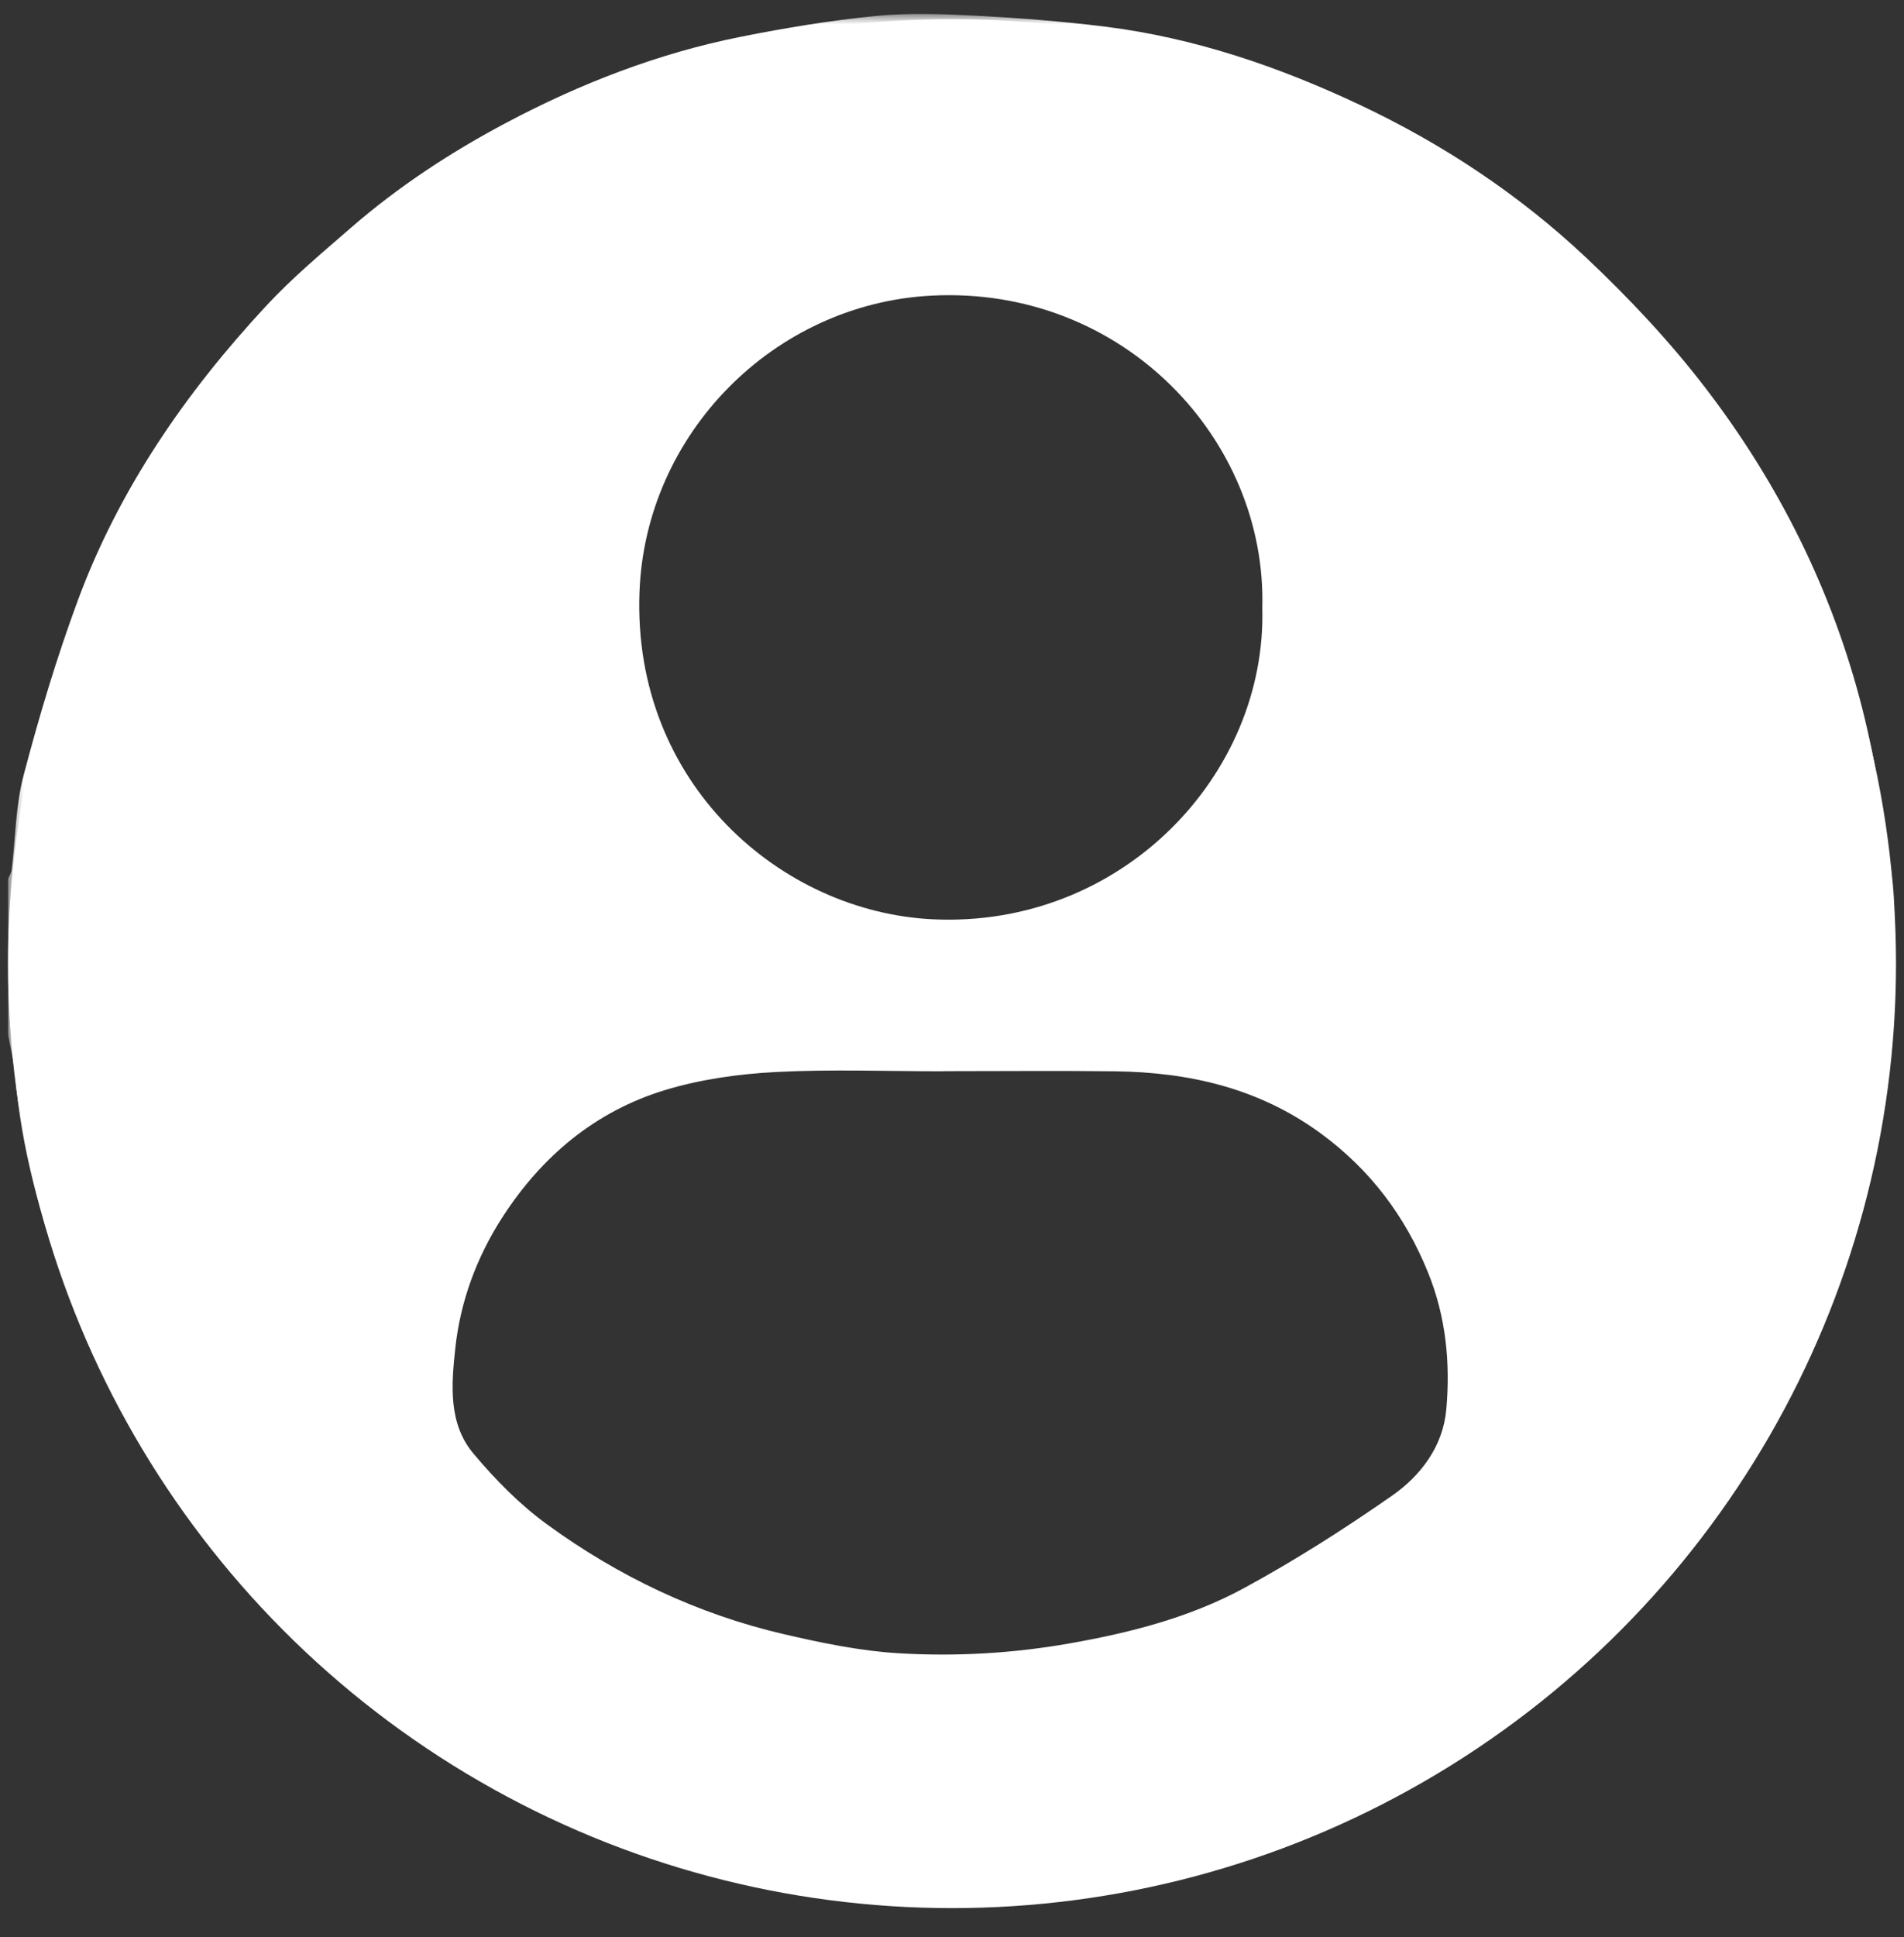 <svg width="119" height="121" viewBox="0 0 119 121" fill="none" xmlns="http://www.w3.org/2000/svg">
<rect x="0" y="0" width="119" height="121" fill="#333333" stroke="none"/>
<circle cx="59.5" cy="60.195" r="57.819" stroke="white" stroke-width="2.362"/>
<g clip-path="url(#clip0_868_3336)">
<mask id="mask0_868_3336" style="mask-type:luminance" maskUnits="userSpaceOnUse" x="0" y="0" width="119" height="119">
<path d="M118.399 0.871H0.5V118.768H118.399V0.871Z" fill="white"/>
</mask>
<g mask="url(#mask0_868_3336)">
<path d="M0.5 56.061C0.5 55.676 0.5 55.291 0.5 54.91C0.578 54.724 0.702 54.541 0.725 54.346C0.97 52.371 0.974 50.334 1.476 48.429C2.444 44.751 3.54 41.088 4.858 37.523C7.443 30.54 11.611 24.509 16.653 19.09C18.278 17.34 20.132 15.792 21.94 14.222C24.91 11.644 28.187 9.498 31.655 7.662C36.289 5.209 41.152 3.323 46.303 2.297C49.087 1.741 51.901 1.278 54.728 0.998C56.784 0.796 58.88 0.87 60.952 0.979C63.669 1.123 66.386 1.329 69.084 1.667C74.655 2.363 79.923 4.163 84.973 6.543C90.174 8.992 94.956 12.161 99.139 16.1C101.818 18.623 104.376 21.345 106.611 24.261C111.183 30.229 114.514 36.901 116.376 44.199C117.278 47.733 117.811 51.372 118.277 54.996C118.538 56.994 118.293 59.059 118.32 61.092C118.367 64.32 117.998 67.492 117.418 70.665C116.447 76.003 114.744 81.077 112.337 85.925C110.059 90.517 107.233 94.736 103.831 98.589C100.605 102.248 97.013 105.459 93.012 108.251C88.872 111.14 84.436 113.465 79.721 115.214C75.491 116.785 71.118 117.862 66.608 118.321C65.624 118.422 64.649 118.616 63.673 118.768H54.91C54.759 118.69 54.611 118.562 54.452 118.542C52.399 118.302 50.319 118.216 48.302 117.812C43.648 116.878 39.135 115.44 34.816 113.453C29.147 110.844 24.043 107.353 19.421 103.185C16.058 100.152 13.212 96.641 10.639 92.916C7.89 88.939 5.694 84.666 4.042 80.144C2.522 75.992 1.34 71.73 0.959 67.286C0.885 66.388 0.659 65.494 0.5 64.592C0.5 64.207 0.5 63.822 0.5 63.441V56.061ZM58.946 66.921C55.451 66.921 51.948 66.785 48.461 66.967C46.132 67.092 43.749 67.426 41.526 68.106C37.195 69.436 33.863 72.228 31.406 76.03C29.785 78.538 28.763 81.314 28.452 84.258C28.214 86.489 28.008 88.915 29.583 90.793C30.944 92.419 32.475 93.974 34.182 95.218C38.645 98.472 43.586 100.825 48.986 102.081C51.346 102.629 53.752 103.13 56.158 103.274C59.715 103.488 63.276 103.286 66.822 102.664C70.632 101.995 74.352 101.046 77.738 99.211C80.93 97.481 84.013 95.514 86.995 93.437C88.802 92.177 90.186 90.354 90.392 88.052C90.656 85.144 90.369 82.244 89.257 79.502C87.83 75.98 85.641 73.06 82.524 70.785C78.663 67.966 74.313 66.979 69.664 66.921C66.091 66.878 62.518 66.913 58.946 66.913V66.921ZM78.893 37.97C79.184 27.468 70.188 17.849 58.222 18.467C48.375 18.977 40.324 27.091 39.967 37.006C39.531 48.962 48.838 56.975 58.3 57.426C70.103 57.986 79.184 48.402 78.893 37.966V37.97Z" fill="white"/>
</g>
</g>
<defs>
<clipPath id="clip0_868_3336">
<rect width="118" height="120.36" fill="white" transform="translate(0.5 0.407)"/>
</clipPath>
</defs>
</svg>
